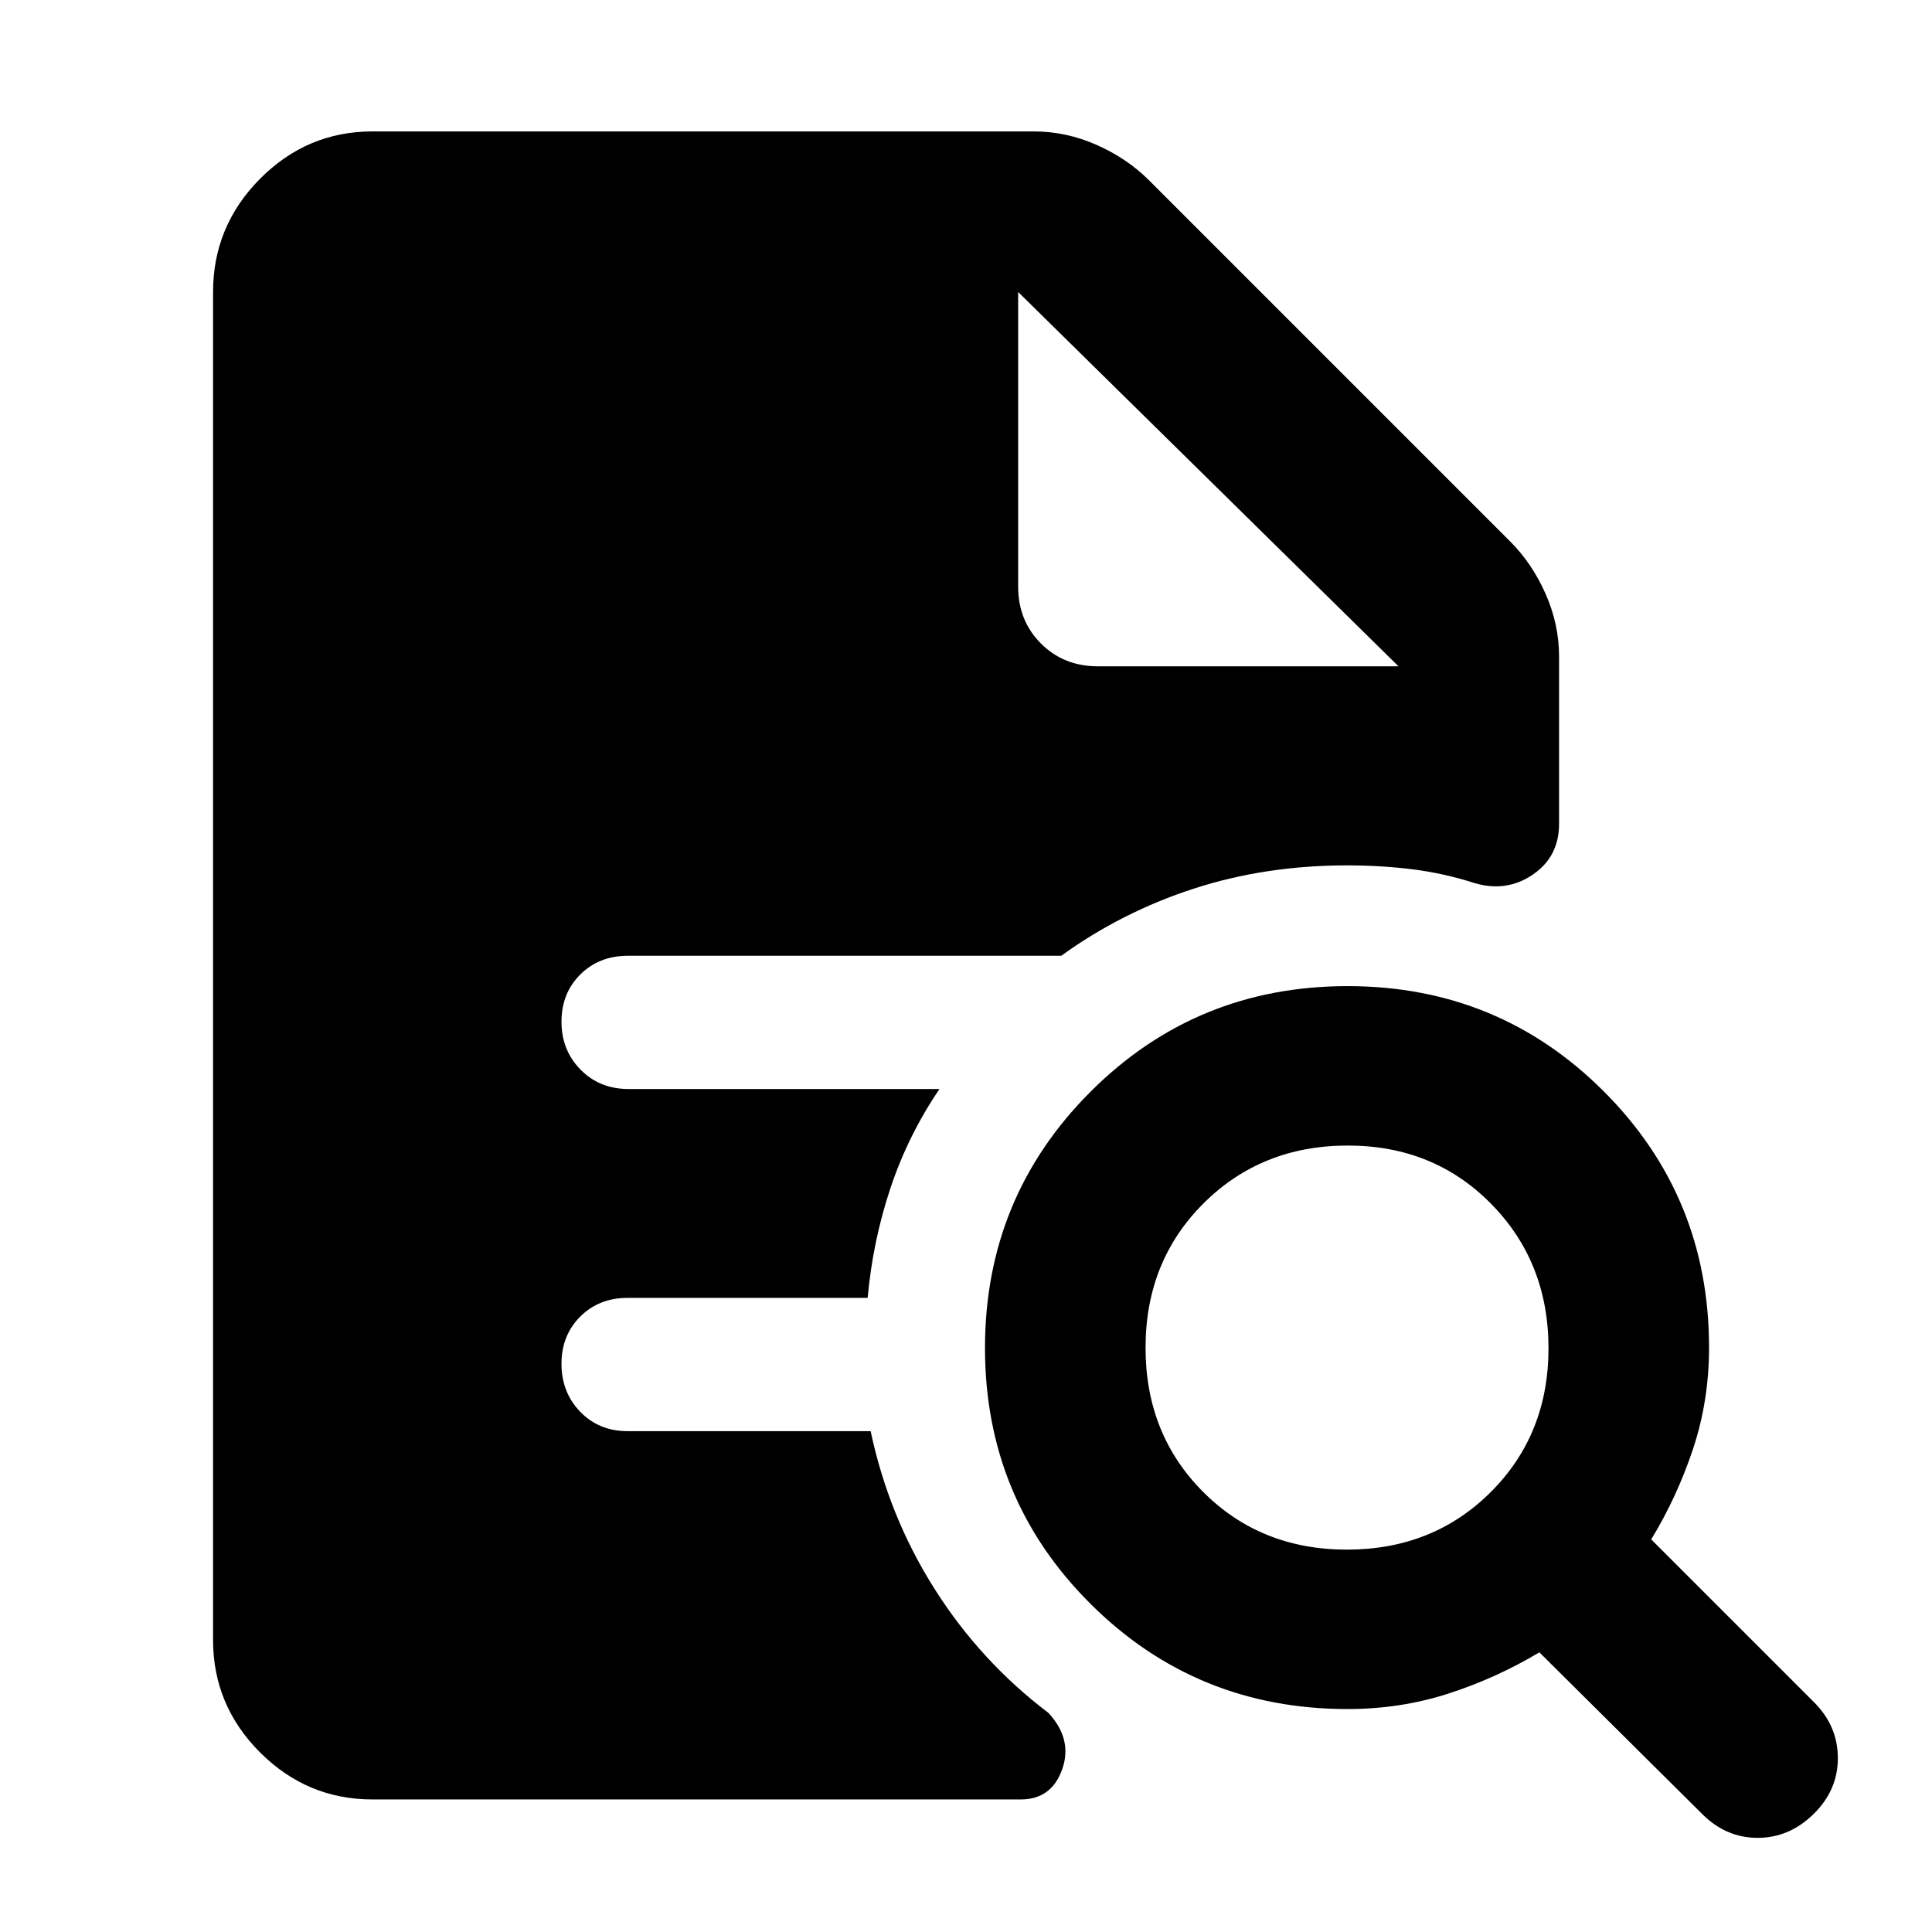 <svg xmlns="http://www.w3.org/2000/svg" width="48" height="48" viewBox="0 -960 960 960"><path d="M669.267-190q42.82 0 71.494-28.614t28.674-71.434q0-42.821-28.51-71.777-28.511-28.957-71.18-28.957-42.908 0-71.717 28.73-28.81 28.729-28.81 71.717 0 42.987 28.614 71.661T669.267-190ZM901.15-58.608q-12.069 11.826-27.783 11.826-15.715 0-27.541-11.826l-80.913-80.347q-21.565 12.869-45.326 20.521-23.762 7.652-49.978 7.652-75.239 0-127.707-52.244-52.467-52.245-52.467-127.165 0-74.921 52.467-127.365Q594.37-470 669.609-470q75.004 0 127.307 52.303 52.302 52.302 52.302 127.306 0 26.369-7.934 50.275-7.935 23.906-20.805 45.029l80.913 80.913q11.826 11.826 11.826 27.783T901.15-58.608Zm-716.063-7.26q-32.507 0-55.862-23.357-23.356-23.355-23.356-55.862v-669.826q0-32.74 23.356-56.262 23.355-23.521 55.862-23.521h328.652q16.02 0 31.162 6.695 15.143 6.696 25.969 17.522L750.479-690.87q10.826 10.826 17.522 25.969 6.695 15.142 6.695 31.162v83.087q0 16.289-12.978 25.188-12.978 8.899-28.805 4.334-15.502-5-31.186-6.935Q686.042-530 669.381-530q-40.641 0-76.293 11.587-35.653 11.587-65.766 33.326H312.109q-14.399 0-23.754 9.298Q279-466.491 279-452.311q0 14.181 9.475 23.811t23.916 9.63h154.435q-15.565 22.87-24.348 49.174-8.782 26.305-11.348 54.609H311.826q-14.201 0-23.513 9.298Q279-296.491 279-282.311q0 14.181 9.313 23.811 9.312 9.63 23.513 9.63h120.787q8.996 42.435 31.8 78.435 22.804 36 56.543 61.565 12.131 13.088 6.832 28.044-5.298 14.957-20.615 14.957H185.087Zm320.826-749.045v146.391q0 16.957 11.326 28.283t28.283 11.326h149.391l-189-186 189 186-189-186Z"/></svg>